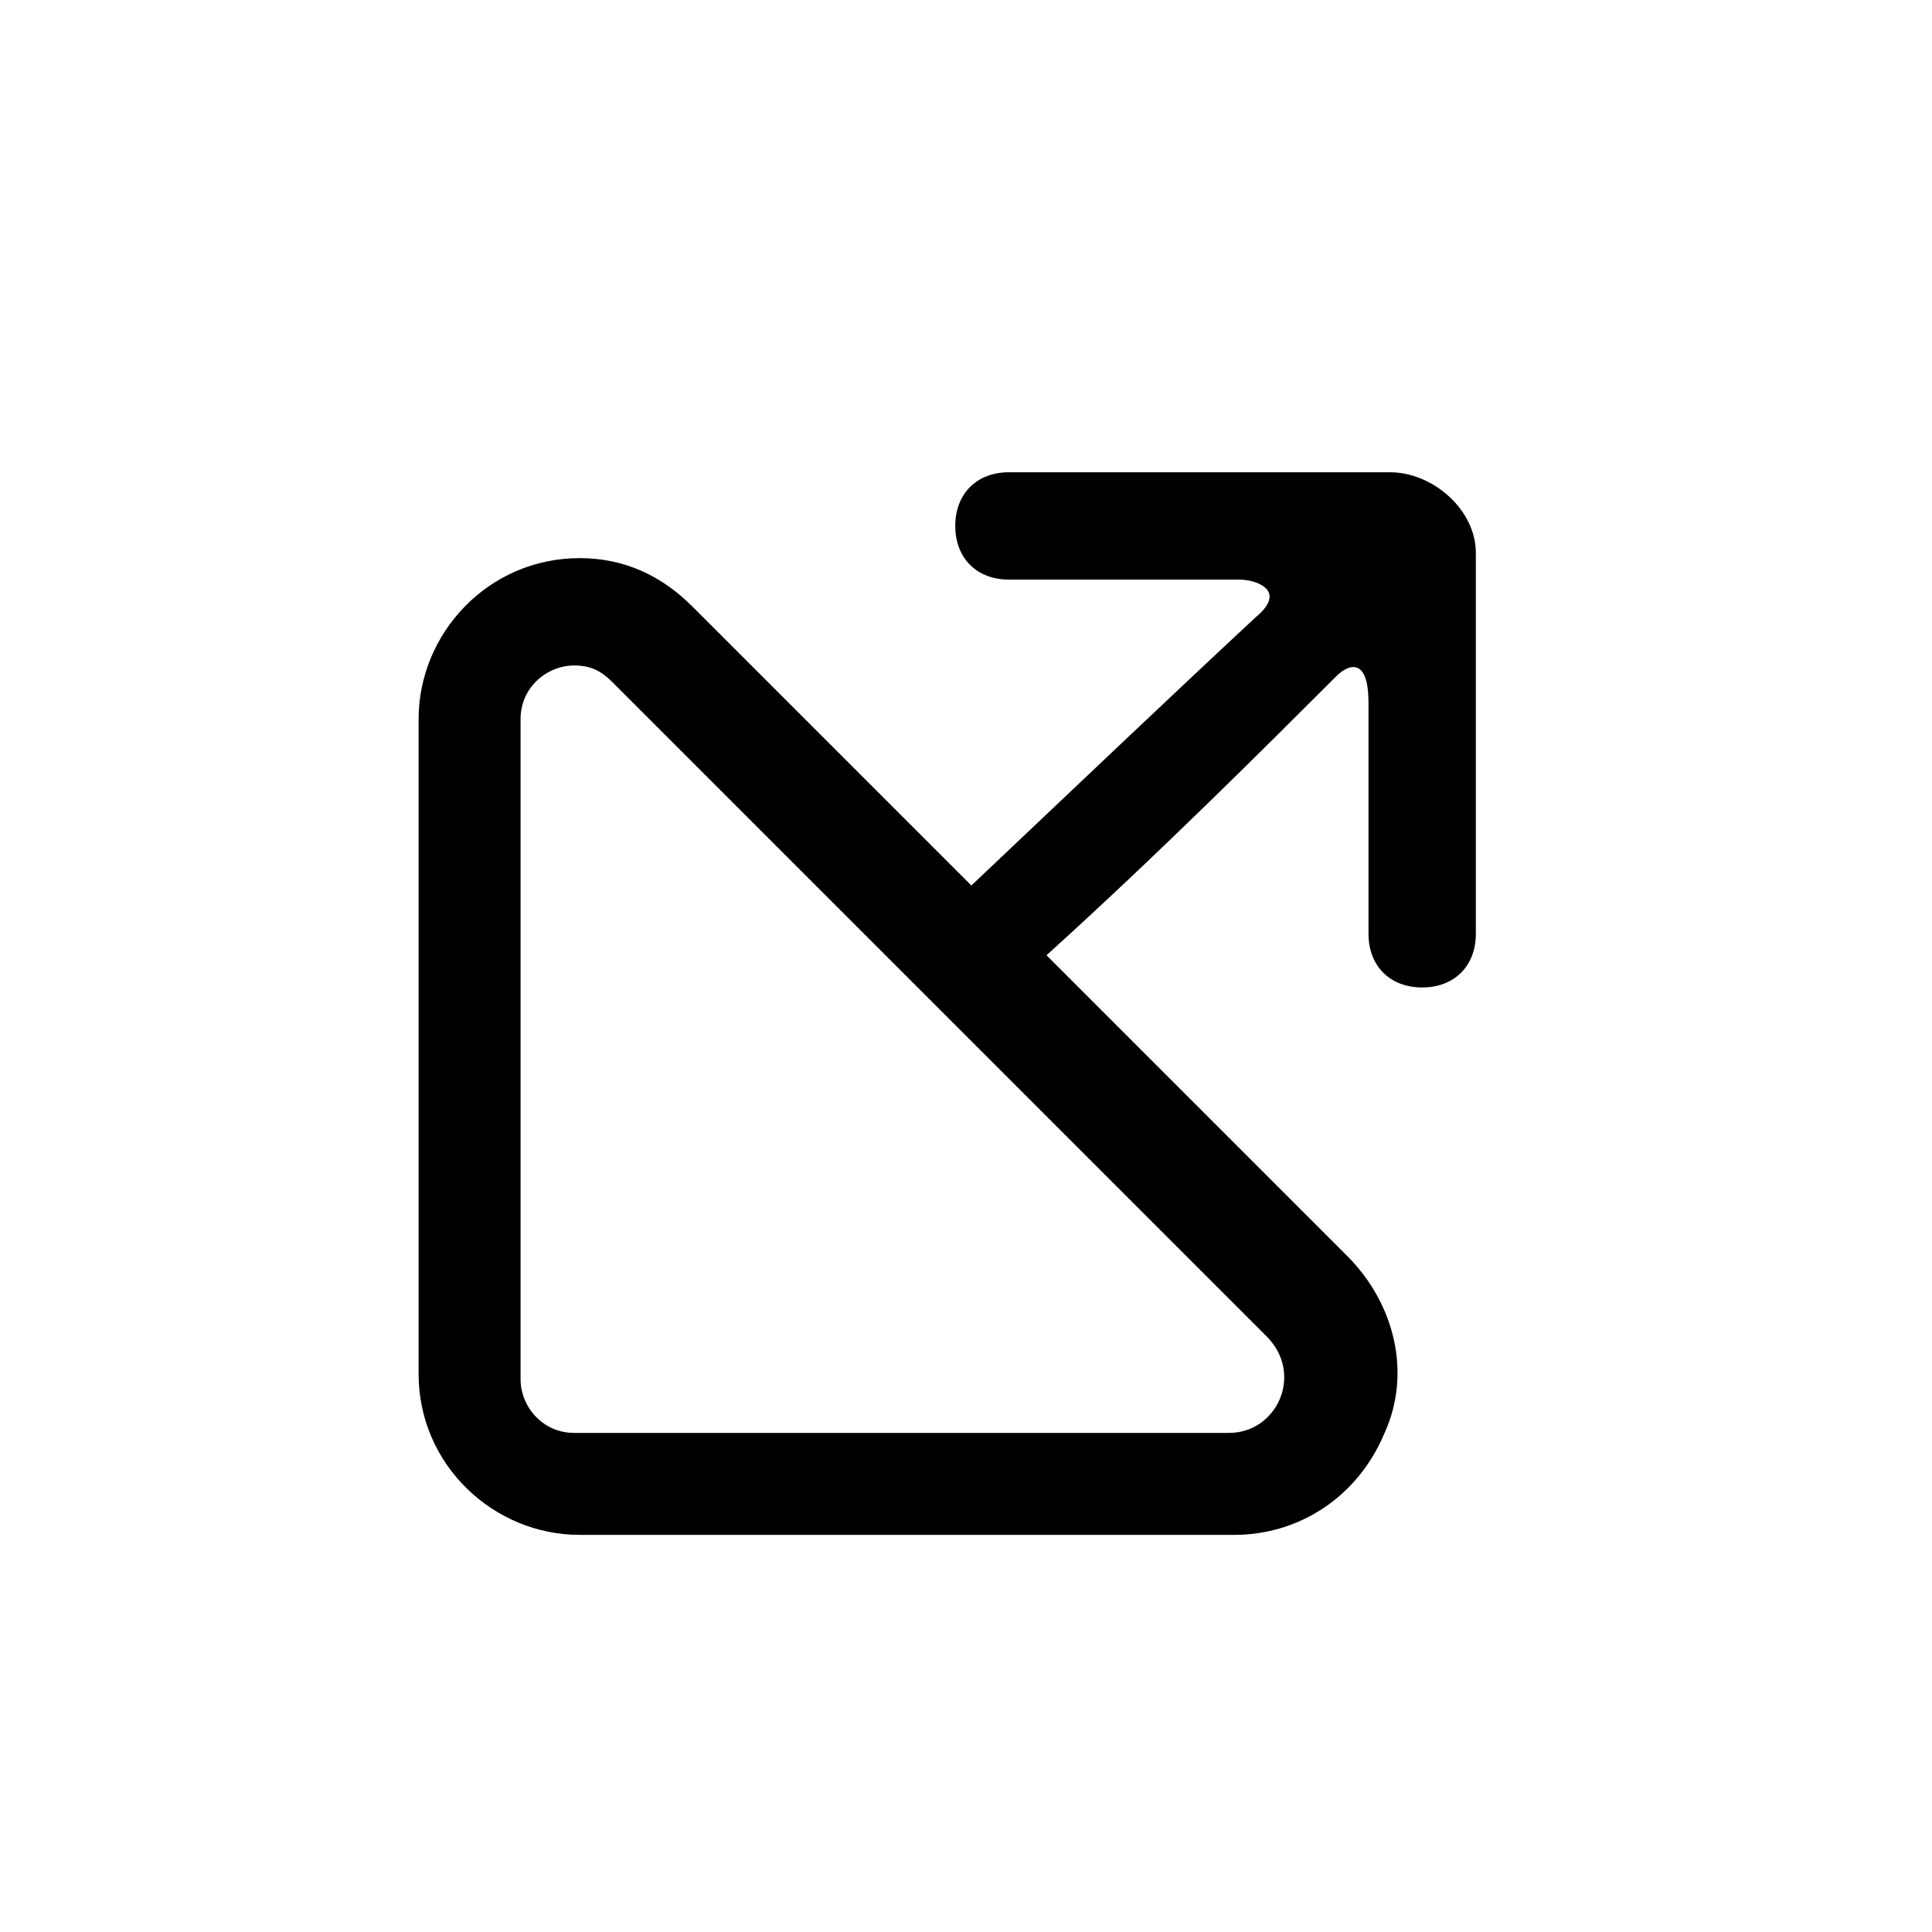 <?xml version="1.0" encoding="utf-8"?>
<!-- Generator: Adobe Illustrator 25.2.3, SVG Export Plug-In . SVG Version: 6.00 Build 0)  -->
<svg version="1.1" id="Layer_1" xmlns="http://www.w3.org/2000/svg" xmlns:xlink="http://www.w3.org/1999/xlink" x="0px" y="0px"
	 viewBox="0 0 36 36" style="enable-background:new 0 0 36 36;" xml:space="preserve">
<path d="M25.9,8.8h-7.1c-0.6,0-1,0.4-1,1c0,0.6,0.4,1,1,1h4.3c0.3,0,0.9,0.2,0.3,0.7c-1.4,1.3-3.4,3.2-5.3,5l-5.2-5.2
	c-0.6-0.6-1.3-0.9-2.1-0.9h0c-1.7,0-3,1.4-3,3v12.2c0,1.7,1.4,3,3,3h12.2c1.2,0,2.3-0.7,2.8-1.9c0.5-1.1,0.2-2.4-0.7-3.3l-5.6-5.6
	c2.1-1.9,4.1-3.9,5.4-5.2c0.2-0.2,0.6-0.4,0.6,0.5v4.3c0,0.6,0.4,1,1,1s1-0.4,1-1v-7.1C27.5,9.5,26.7,8.8,25.9,8.8z M23.6,24.9
	c0.7,0.7,0.2,1.8-0.7,1.8H10.7c-0.6,0-1-0.5-1-1V13.4c0-0.6,0.5-1,1-1c0.3,0,0.5,0.1,0.7,0.3l5.2,5.2l1.4,1.4L23.6,24.9z"/>
</svg>
